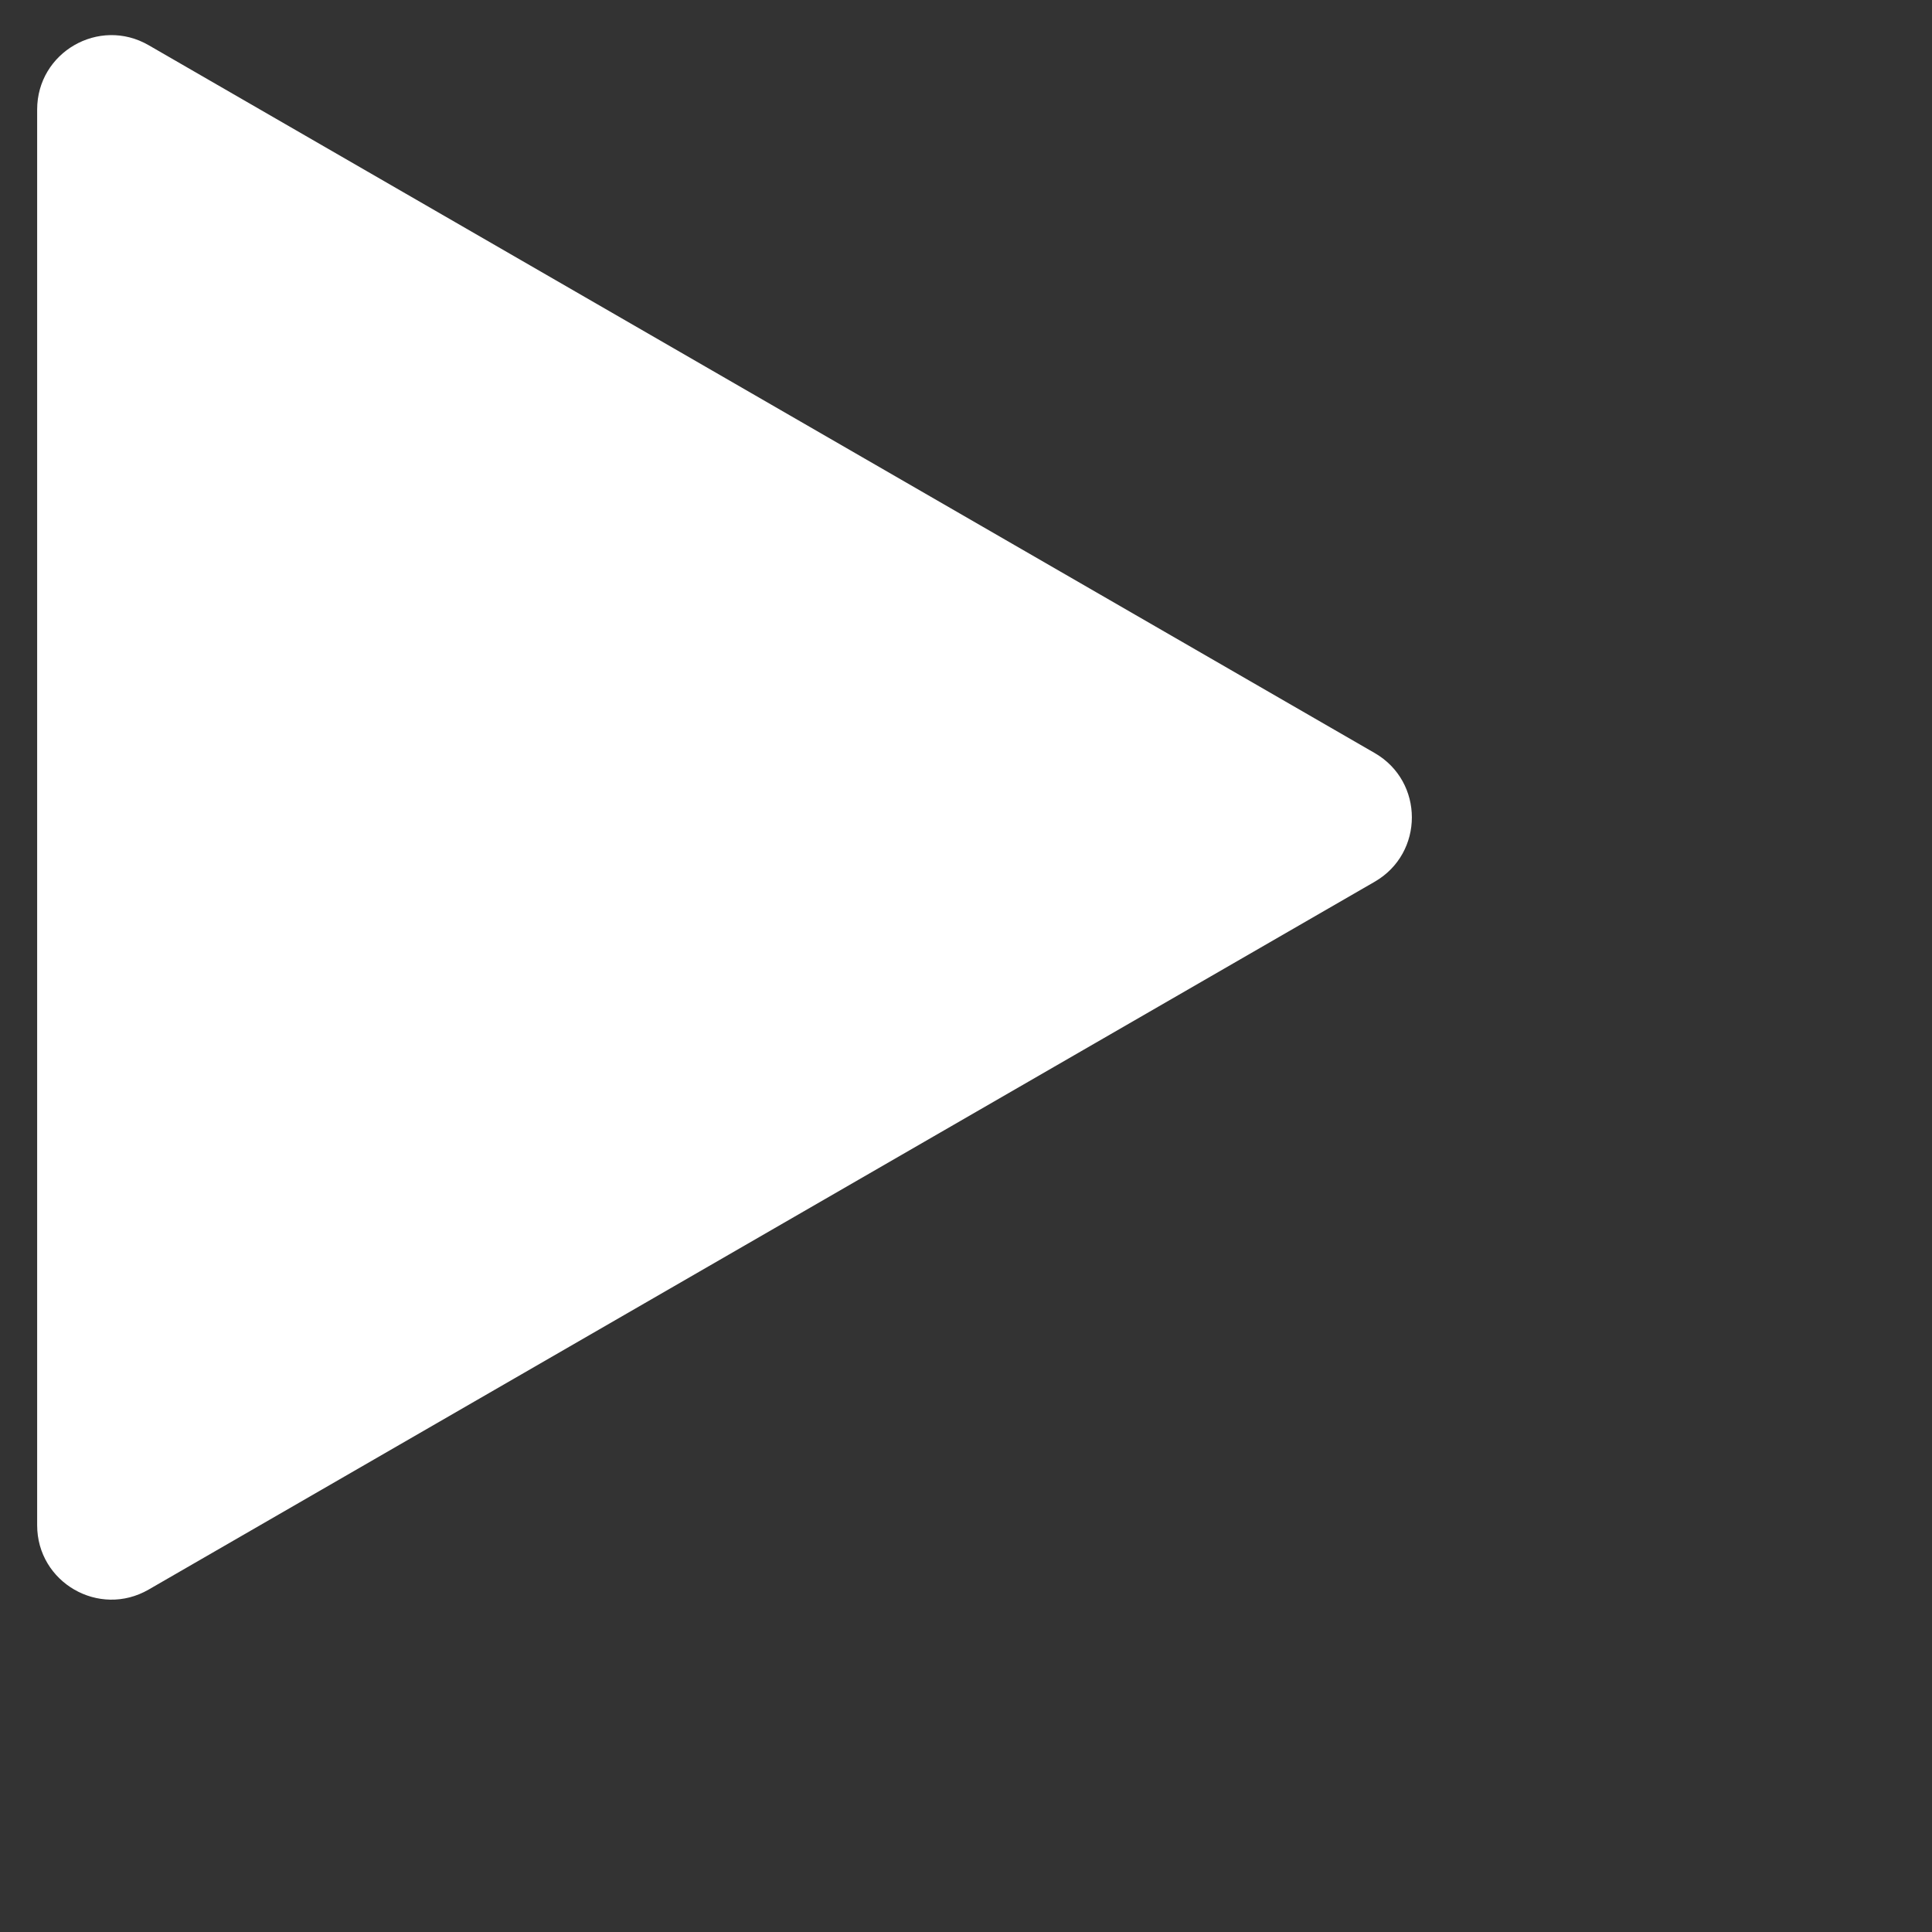 <svg width="26" height="26" viewBox="0 0 26 26" fill="none" xmlns="http://www.w3.org/2000/svg">
<rect x="0" y="0" width="26" height="26" fill="#333333" stroke="none"/>
<path d="M18.5 10.134C19.167 10.519 19.167 11.481 18.5 11.866L2 21.392C1.333 21.777 0.5 21.296 0.5 20.526L0.5 1.474C0.5 0.704 1.333 0.223 2 0.608L18.5 10.134Z" fill="white"/>
</svg>
